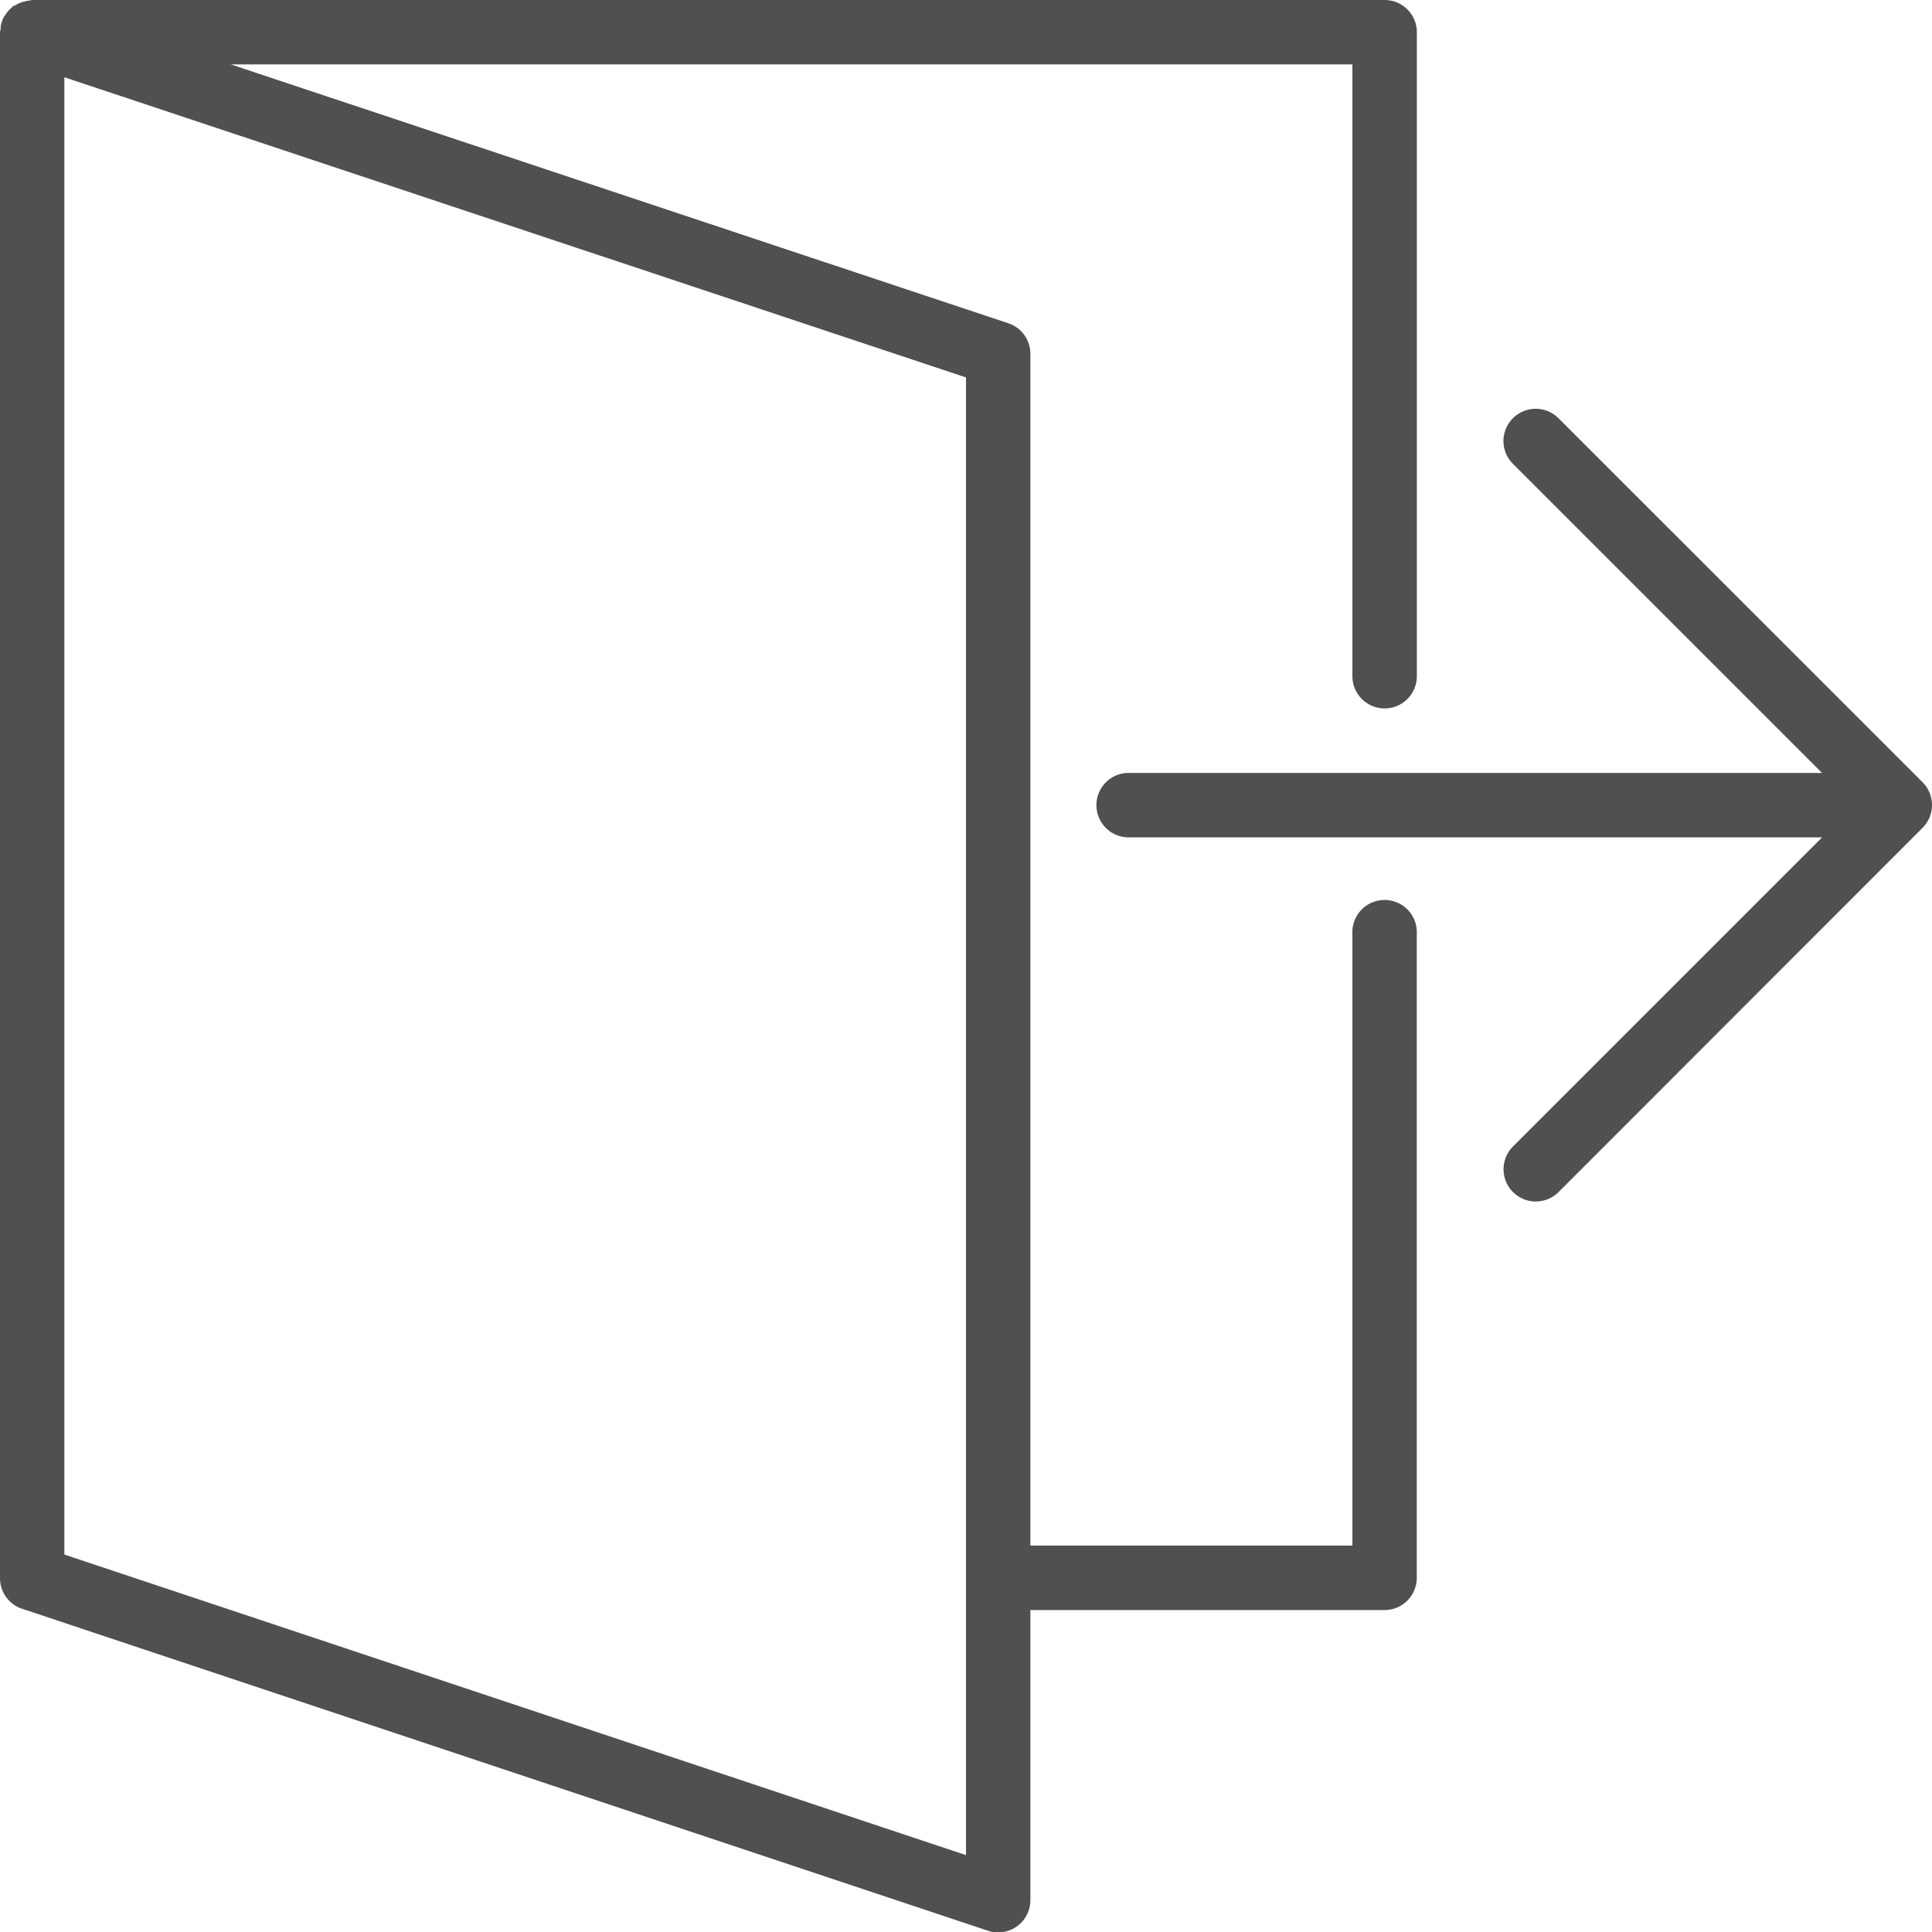 <svg xmlns="http://www.w3.org/2000/svg" xmlns:xlink="http://www.w3.org/1999/xlink" width="25" height="25" viewBox="0 0 25 25">
  <defs>
    <clipPath id="clip-path">
      <rect id="Rectangle_769" data-name="Rectangle 769" width="25" height="25" transform="translate(1202 706)" fill="#505050" opacity="0.55"/>
    </clipPath>
  </defs>
  <g id="exit" transform="translate(-1202 -706)" clip-path="url(#clip-path)">
    <g id="exit-2" data-name="exit" transform="translate(1202 706)">
      <g id="Group_1852" data-name="Group 1852" transform="translate(0 0)">
        <g id="Group_1851" data-name="Group 1851">
          <path id="Path_1421" data-name="Path 1421" d="M17.917,9.167a.417.417,0,0,0,.417-.417V.417A.417.417,0,0,0,17.917,0H.417L.379.007a.373.373,0,0,0-.053.01A.39.39,0,0,0,.2.067C.191.072.181.072.172.079A.2.2,0,0,0,.156.093L.133.114A.411.411,0,0,0,.065.2C.061.2.055.211.051.218A.429.429,0,0,0,.009.34s0,.007,0,.012a.154.154,0,0,0,0,.02A.367.367,0,0,0,0,.417v20a.417.417,0,0,0,.285.4l12.5,4.167a.417.417,0,0,0,.548-.4v-3.75h4.583a.417.417,0,0,0,.417-.417V12.083a.417.417,0,1,0-.833,0V20H13.333V4.583a.417.417,0,0,0-.285-.4L2.985.833H17.5V8.75A.417.417,0,0,0,17.917,9.167ZM12.5,4.884V24.005L.833,20.116V1Z" transform="translate(0 0)" fill="#505050"/>
        </g>
      </g>
      <g id="Group_1854" data-name="Group 1854" transform="translate(14.167 5.286)">
        <g id="Group_1853" data-name="Group 1853">
          <path id="Path_1422" data-name="Path 1422" d="M24.311,9.91,19.6,5.2a.417.417,0,0,0-.59.59l4,4H14.017a.417.417,0,0,0,0,.833h8.994l-4,4a.417.417,0,1,0,.59.59L24.311,10.5a.418.418,0,0,0,0-.59Z" transform="translate(-13.6 -5.074)" fill="#505050"/>
        </g>
      </g>
    </g>
  </g>
</svg>
